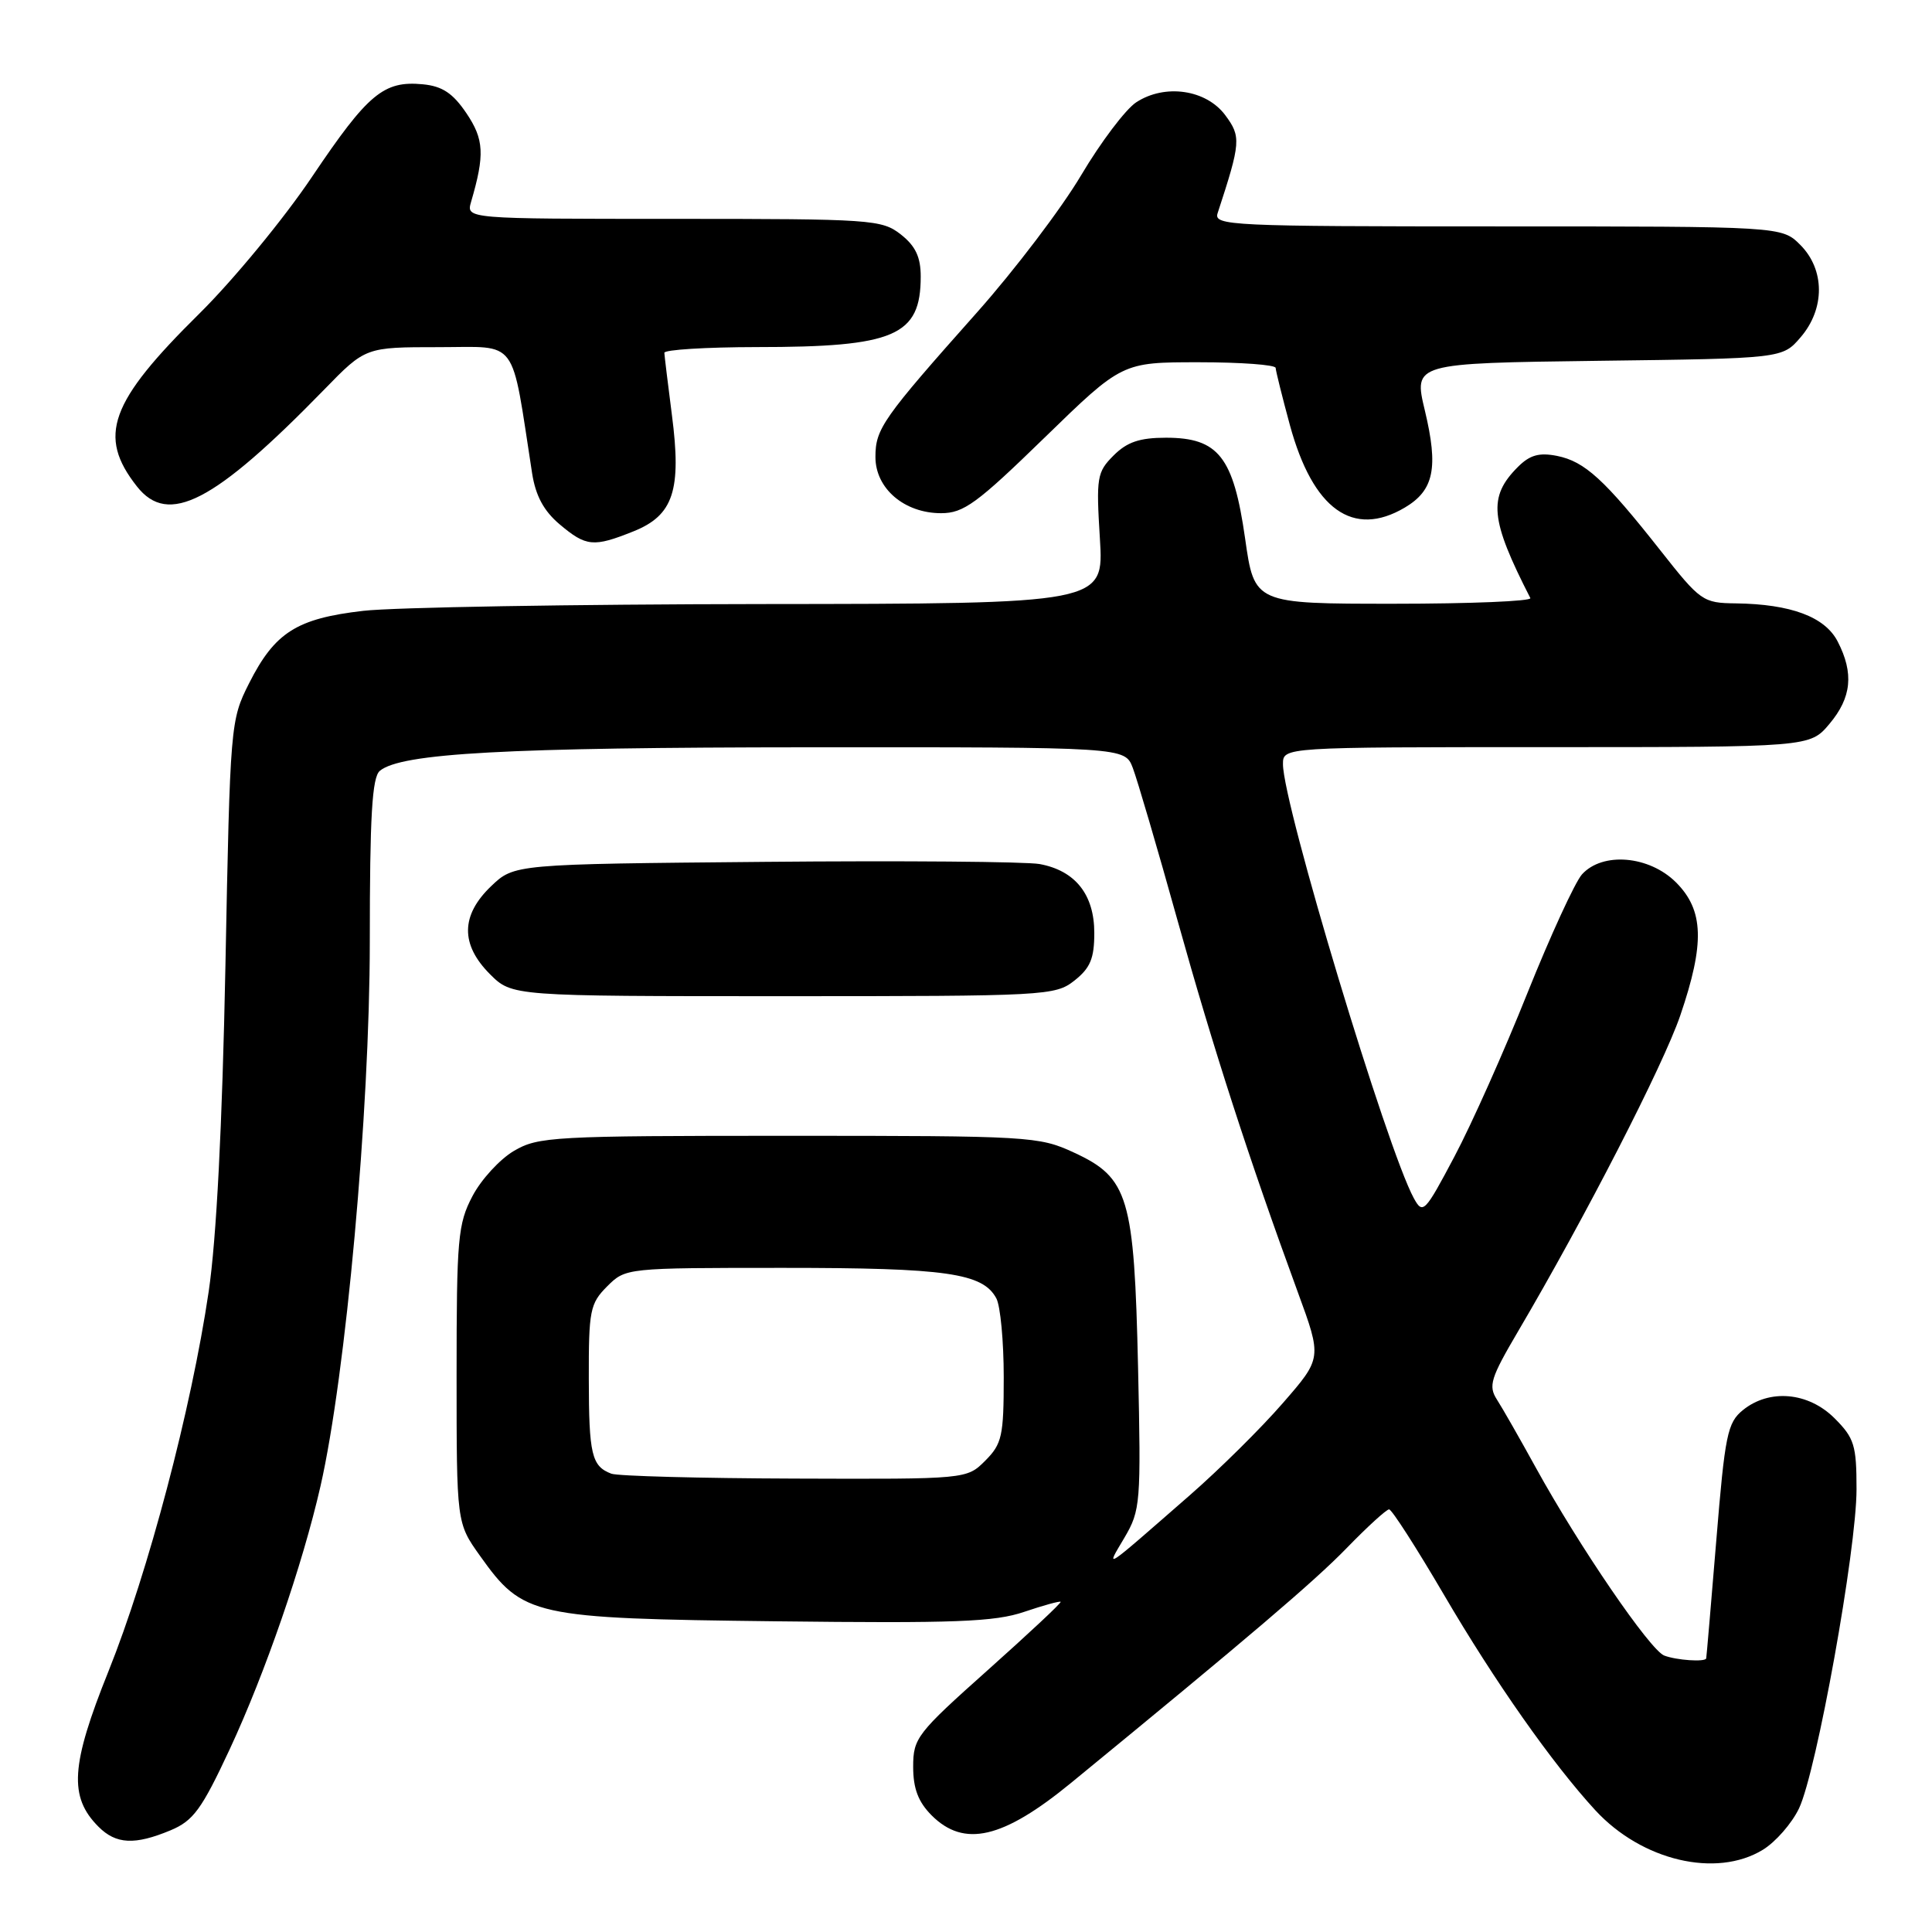 <?xml version="1.0" encoding="UTF-8" standalone="no"?>
<!DOCTYPE svg PUBLIC "-//W3C//DTD SVG 1.1//EN" "http://www.w3.org/Graphics/SVG/1.1/DTD/svg11.dtd" >
<svg xmlns="http://www.w3.org/2000/svg" xmlns:xlink="http://www.w3.org/1999/xlink" version="1.1" viewBox="0 0 256 256">
 <g >
 <path fill="currentColor"
d=" M 233.58 245.11 C 235.27 244.08 237.43 241.61 238.38 239.62 C 240.71 234.70 246.00 205.36 246.00 197.33 C 246.00 191.50 245.71 190.55 243.08 187.92 C 239.61 184.46 234.46 184.00 230.95 186.84 C 228.89 188.51 228.57 190.08 227.42 204.09 C 226.72 212.56 226.12 219.61 226.08 219.75 C 225.93 220.25 222.13 219.99 220.52 219.37 C 218.64 218.65 209.24 204.89 203.52 194.50 C 201.40 190.65 199.08 186.58 198.35 185.45 C 197.19 183.64 197.51 182.61 201.13 176.45 C 210.03 161.33 220.39 141.15 222.64 134.57 C 225.91 124.99 225.77 120.61 222.08 116.92 C 218.52 113.37 212.35 112.85 209.62 115.86 C 208.70 116.89 205.44 123.98 202.38 131.61 C 199.33 139.25 194.98 149.00 192.71 153.27 C 188.79 160.68 188.53 160.94 187.34 158.77 C 183.80 152.32 169.99 106.54 170.00 101.25 C 170.00 99.00 170.00 99.00 204.91 99.00 C 239.82 99.00 239.82 99.00 242.41 95.92 C 245.35 92.43 245.67 89.20 243.50 85.00 C 241.81 81.73 237.31 80.05 230.00 79.95 C 225.64 79.90 225.32 79.67 220.00 72.92 C 212.60 63.53 209.99 61.15 206.32 60.41 C 203.95 59.94 202.71 60.29 201.13 61.87 C 197.15 65.85 197.44 68.82 202.78 79.25 C 202.99 79.66 194.85 80.00 184.69 80.00 C 166.21 80.00 166.21 80.00 164.98 71.33 C 163.44 60.54 161.45 58.00 154.50 58.00 C 151.01 58.00 149.34 58.57 147.56 60.35 C 145.35 62.56 145.24 63.24 145.74 71.35 C 146.28 80.00 146.28 80.00 100.89 80.04 C 75.93 80.07 52.18 80.47 48.13 80.94 C 39.30 81.96 36.41 83.80 33.00 90.55 C 30.54 95.43 30.49 95.93 29.87 128.00 C 29.45 149.20 28.68 164.20 27.65 171.15 C 25.35 186.71 19.63 208.37 14.37 221.46 C 9.37 233.90 9.10 238.10 13.06 242.06 C 15.38 244.38 17.86 244.50 22.59 242.53 C 25.62 241.26 26.71 239.78 30.44 231.78 C 35.13 221.71 40.09 207.36 42.47 196.91 C 45.83 182.14 48.99 147.30 49.00 124.87 C 49.00 108.12 49.30 103.00 50.33 102.14 C 53.15 99.80 67.02 99.04 107.27 99.02 C 149.05 99.00 149.05 99.00 150.10 101.75 C 150.68 103.26 153.36 112.38 156.04 122.00 C 160.80 139.05 165.46 153.46 171.97 171.23 C 175.17 179.96 175.17 179.96 169.98 185.92 C 167.13 189.21 161.58 194.70 157.65 198.13 C 145.92 208.37 146.48 208.01 149.00 203.74 C 151.12 200.13 151.20 199.18 150.80 181.24 C 150.29 158.57 149.55 156.06 142.28 152.71 C 137.66 150.57 136.43 150.50 104.50 150.50 C 73.30 150.50 71.31 150.61 68.10 152.50 C 66.23 153.60 63.75 156.30 62.60 158.50 C 60.67 162.17 60.50 164.13 60.50 182.15 C 60.50 201.80 60.50 201.80 63.60 206.15 C 69.32 214.18 70.54 214.45 102.79 214.83 C 126.55 215.11 131.81 214.91 135.71 213.58 C 138.25 212.72 140.43 212.12 140.54 212.25 C 140.66 212.39 136.30 216.46 130.87 221.31 C 121.50 229.67 121.00 230.31 121.00 234.10 C 121.00 237.00 121.67 238.76 123.45 240.55 C 127.75 244.84 132.88 243.65 141.90 236.26 C 165.52 216.90 174.14 209.56 178.46 205.11 C 181.19 202.30 183.71 200.00 184.06 200.00 C 184.42 200.00 187.69 205.10 191.34 211.33 C 198.05 222.80 205.72 233.71 211.39 239.87 C 217.55 246.55 227.40 248.88 233.58 245.11 Z  M 142.37 129.93 C 144.47 128.27 145.00 127.00 145.00 123.62 C 145.00 118.53 142.48 115.36 137.75 114.49 C 135.96 114.17 119.57 114.03 101.31 114.20 C 68.13 114.50 68.13 114.50 65.06 117.44 C 61.05 121.29 61.00 125.15 64.92 129.08 C 67.85 132.00 67.85 132.00 103.79 132.00 C 138.64 132.00 139.81 131.94 142.37 129.93 Z  M 83.93 70.41 C 89.23 68.29 90.33 64.98 89.03 54.98 C 88.50 50.87 88.05 47.16 88.03 46.75 C 88.01 46.34 93.51 46.00 100.25 45.99 C 118.56 45.99 122.00 44.51 122.00 36.64 C 122.00 34.06 121.31 32.60 119.37 31.07 C 116.84 29.09 115.54 29.00 89.25 29.00 C 61.77 29.00 61.77 29.00 62.42 26.75 C 64.25 20.49 64.14 18.47 61.80 15.00 C 60.01 12.35 58.61 11.42 56.04 11.17 C 50.84 10.67 48.77 12.40 41.39 23.36 C 37.65 28.94 30.90 37.12 26.42 41.55 C 14.51 53.30 12.89 57.78 18.14 64.45 C 22.30 69.74 28.35 66.61 42.97 51.61 C 48.43 46.00 48.43 46.00 58.11 46.00 C 68.83 46.00 67.67 44.44 70.51 62.73 C 70.98 65.71 72.06 67.71 74.16 69.48 C 77.67 72.44 78.64 72.53 83.93 70.41 Z  M 186.14 67.26 C 190.01 64.97 190.62 62.00 188.80 54.39 C 187.30 48.13 187.30 48.13 211.74 47.81 C 236.18 47.50 236.18 47.50 238.59 44.69 C 241.84 40.91 241.82 35.73 238.55 32.45 C 236.09 30.00 236.09 30.00 198.43 30.00 C 163.01 30.00 160.80 29.90 161.34 28.25 C 164.42 18.85 164.47 18.11 162.35 15.26 C 159.82 11.86 154.35 11.07 150.55 13.56 C 149.15 14.48 145.86 18.83 143.25 23.23 C 140.64 27.63 134.44 35.79 129.49 41.36 C 116.93 55.48 116.00 56.81 116.00 60.56 C 116.00 64.73 119.83 68.00 124.70 68.00 C 127.69 68.00 129.44 66.72 138.40 58.00 C 148.68 48.00 148.68 48.00 158.84 48.00 C 164.43 48.00 169.01 48.34 169.03 48.75 C 169.05 49.16 169.90 52.58 170.92 56.34 C 173.97 67.51 179.28 71.31 186.14 67.26 Z  M 81.00 195.27 C 78.40 194.28 78.03 192.74 78.02 182.70 C 78.00 173.63 78.18 172.73 80.45 170.45 C 82.90 168.01 82.95 168.00 103.81 168.00 C 125.40 168.00 130.23 168.69 132.02 172.04 C 132.56 173.05 133.00 177.74 133.00 182.48 C 133.00 190.29 132.77 191.32 130.55 193.55 C 128.09 196.00 128.09 196.00 105.30 195.92 C 92.76 195.88 81.83 195.59 81.00 195.27 Z "/>
</g>
</svg>